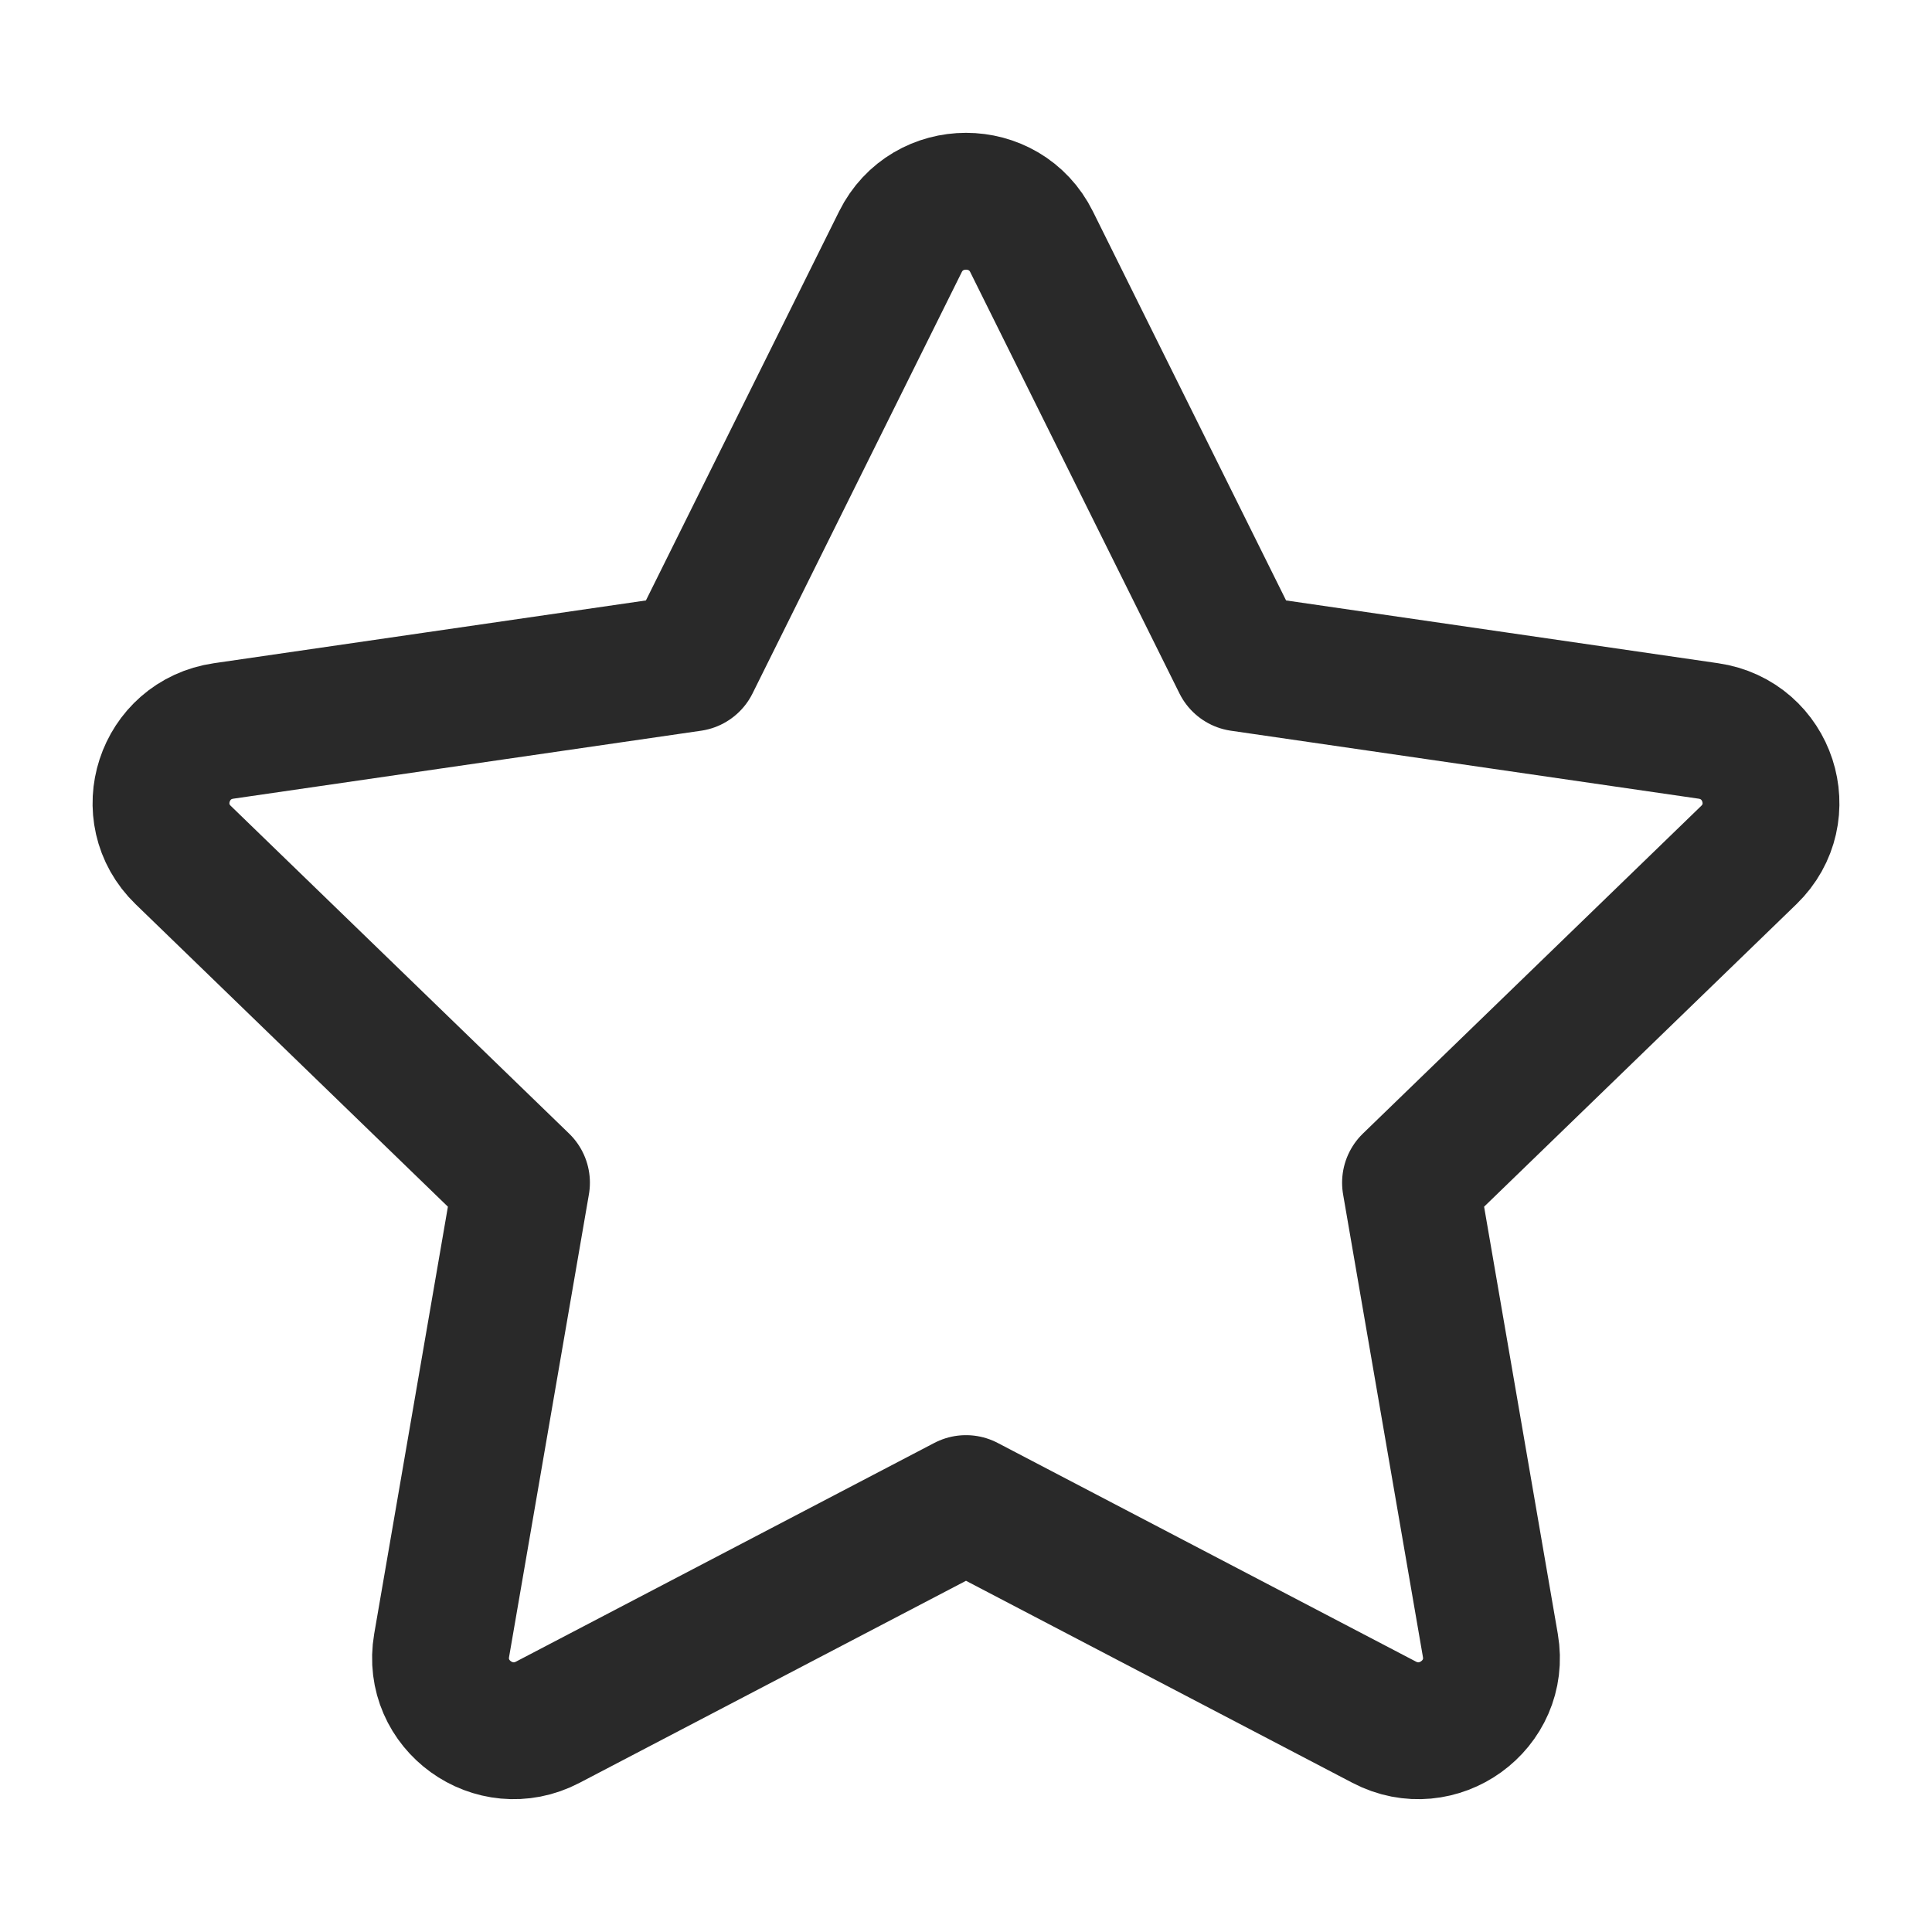 <?xml version="1.0" encoding="UTF-8"?><svg width="24px" height="24px" stroke-width="1.7" viewBox="0 0 24 24" fill="none" xmlns="http://www.w3.org/2000/svg" color="#292929"><path d="M8.587 8.236L11.185 3.004C11.518 2.332 12.482 2.332 12.815 3.004L15.413 8.236L21.221 9.08C21.967 9.188 22.264 10.099 21.724 10.622L17.522 14.692L18.514 20.441C18.641 21.18 17.861 21.743 17.195 21.394L12 18.678L6.805 21.394C6.139 21.743 5.359 21.18 5.486 20.441L6.478 14.692L2.276 10.622C1.736 10.099 2.033 9.188 2.779 9.08L8.587 8.236Z" stroke="#292929" stroke-width="1.7" stroke-linecap="round" stroke-linejoin="round"></path></svg>